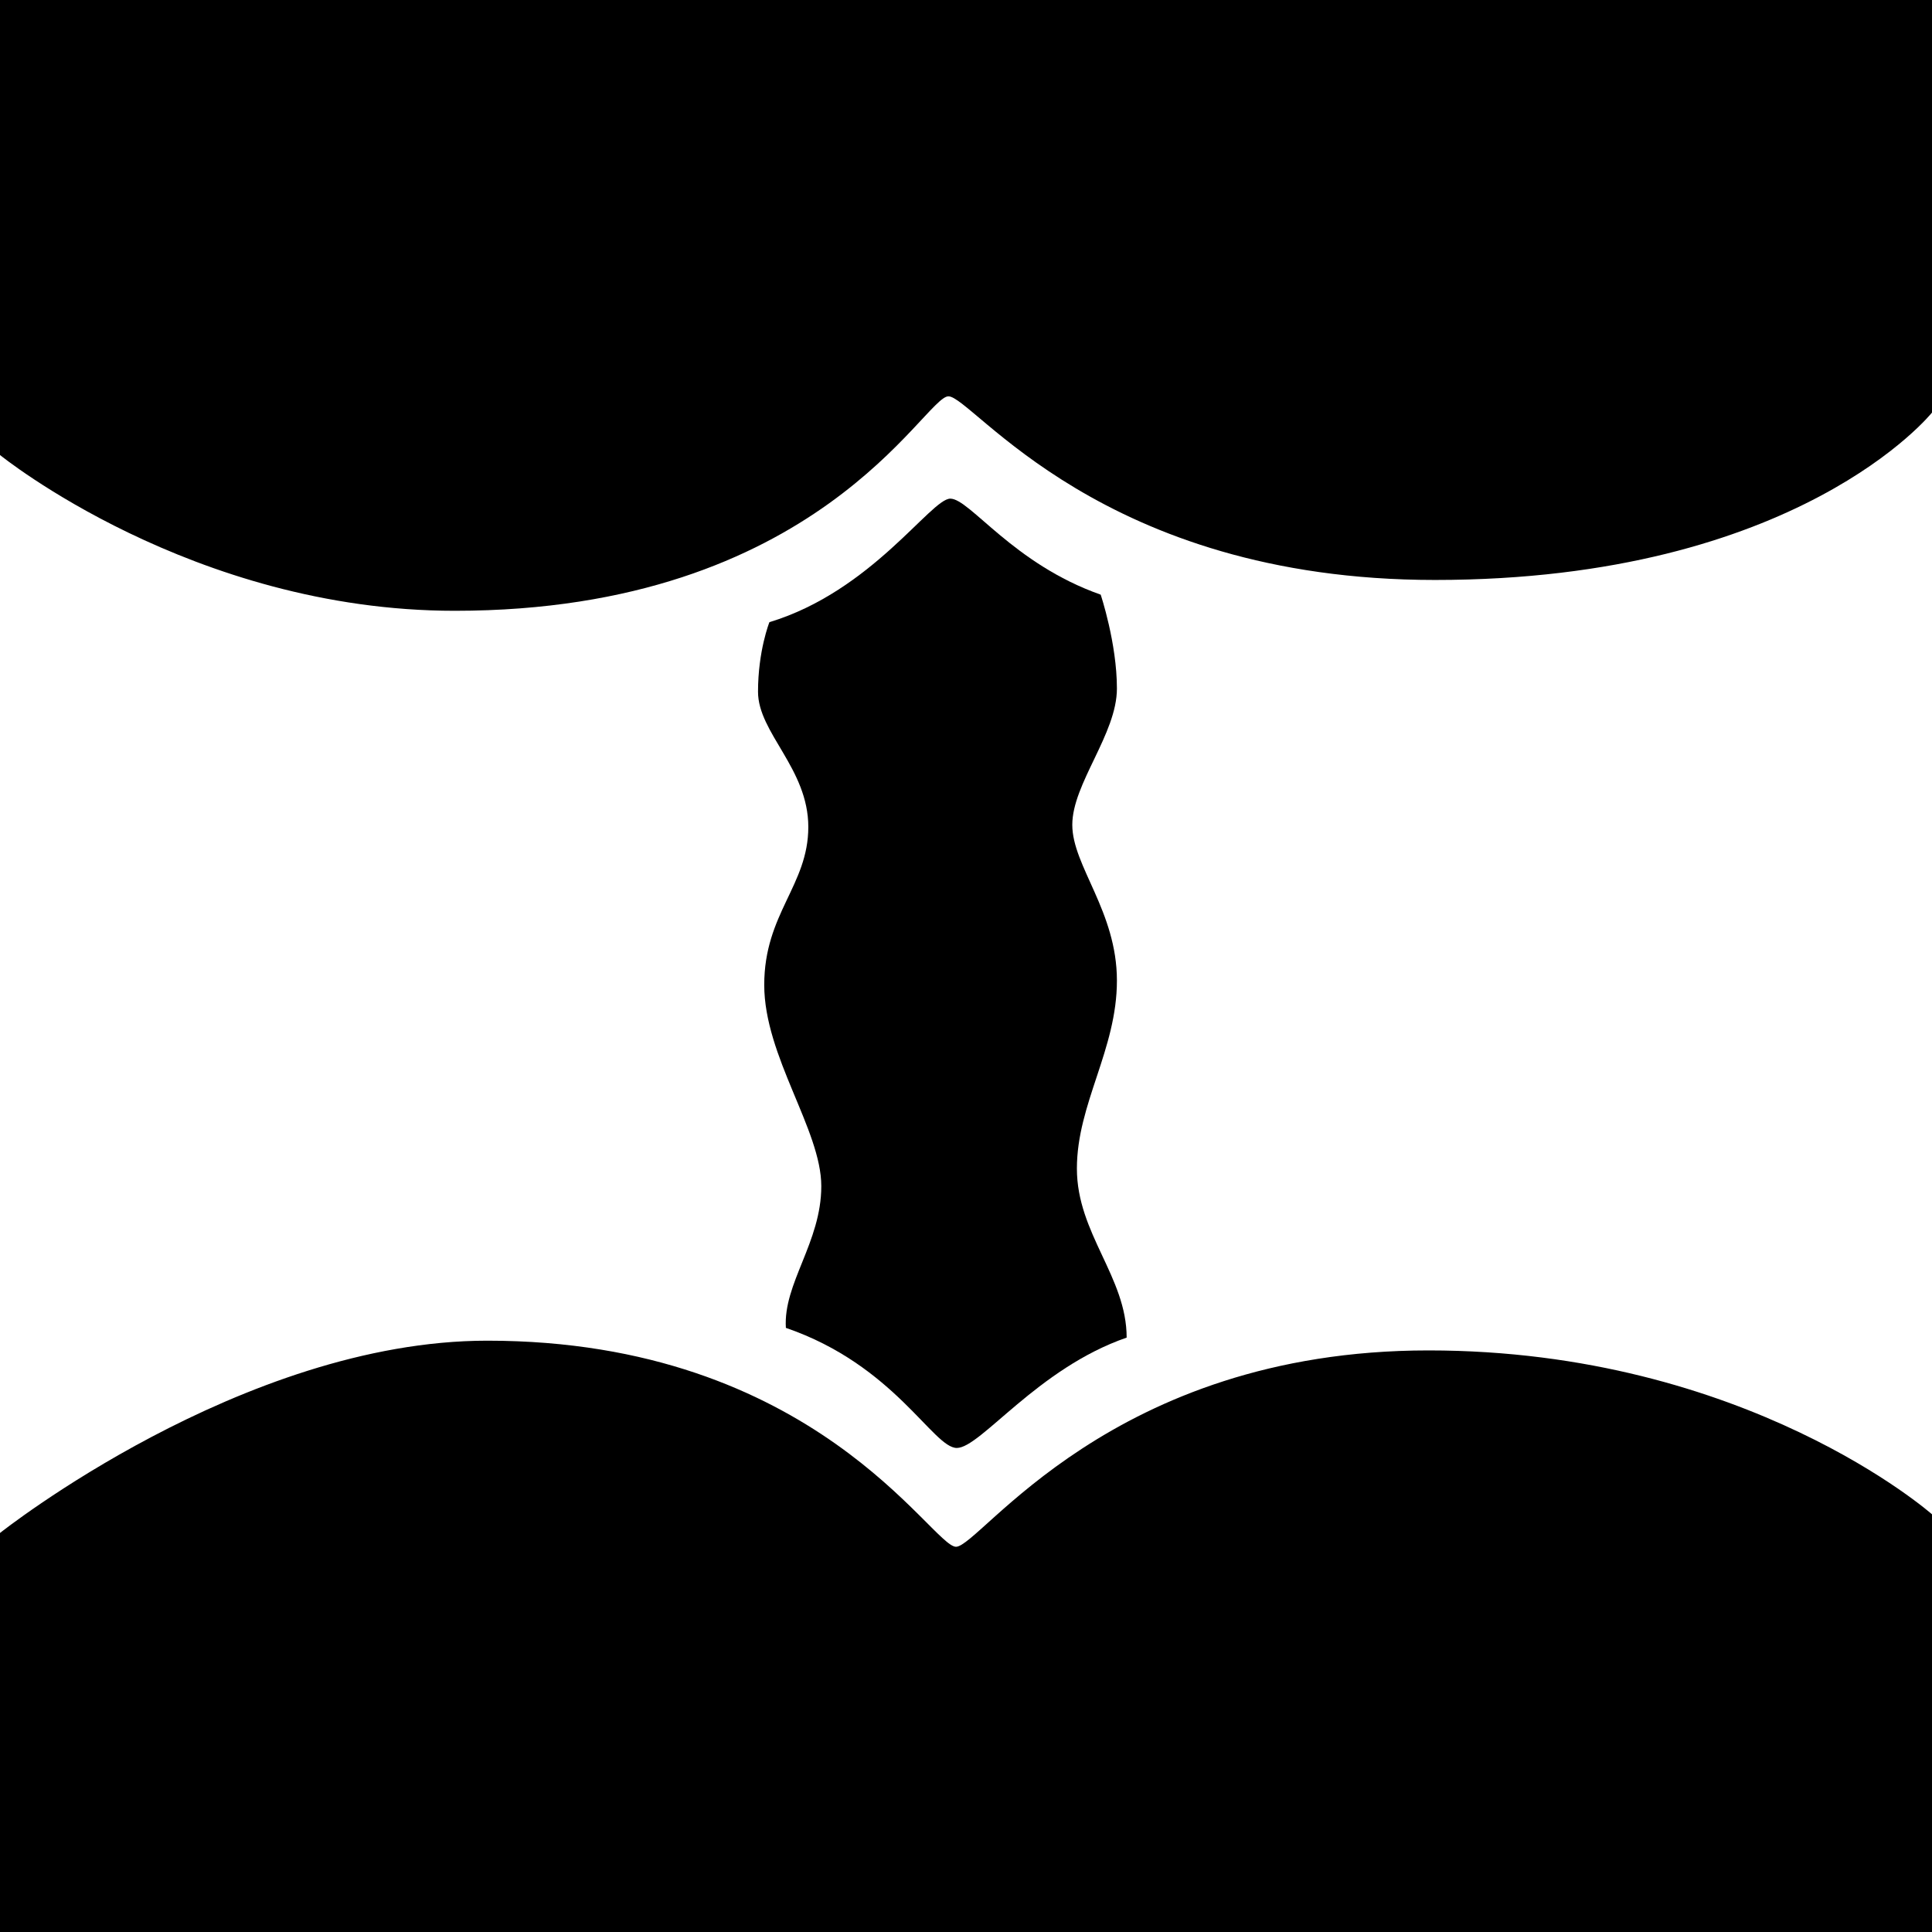 <?xml version="1.0" encoding="utf-8"?>
<!-- Generator: Adobe Illustrator 17.0.2, SVG Export Plug-In . SVG Version: 6.00 Build 0)  -->
<!DOCTYPE svg PUBLIC "-//W3C//DTD SVG 1.1//EN" "http://www.w3.org/Graphics/SVG/1.1/DTD/svg11.dtd">
<svg version="1.1" id="swimmingpool" xmlns="http://www.w3.org/2000/svg" xmlns:xlink="http://www.w3.org/1999/xlink" x="0px"
	 y="0px" width="595.28px" height="595.28px" viewBox="0 0 595.28 595.28" enable-background="new 0 0 595.28 595.28"
	 xml:space="preserve">
<g>
	<path d="M294.557,476.585c-7.5,0-43.417-63.5-144.417-63.5C74.64,413.085,0,472.333,0,472.333V595.28h595.28V466.585
		c0,0-57.14-50.5-155.14-50.5S302.057,476.585,294.557,476.585z"/>
	<path d="M339.139,183.222c-27-9.5-40.333-29.581-46.333-29.581s-24.166,28.499-55.735,38.06c0,0-3.514,8.769-3.514,21.436
		c0,12.666,15.496,23.669,15.496,41.669c0,18-13.58,26.667-13.58,48.667s17.58,44.667,17.58,62s-11.775,29.984-10.913,43.664
		c33.5,11.503,45.334,37.003,52.667,37.003s24.833-24.5,52.333-34c0-18.7-15.331-32.084-15.331-52.084s12.331-36.583,12.331-57.916
		s-13.749-35.334-13.749-48.001c0-12.667,13.748-28,13.748-42S339.139,183.222,339.139,183.222z"/>
	<path d="M0,0v140.195c0,0,59.14,48,140.14,48c112,0,144.583-66.083,152.083-66.083s46.917,56.583,149.917,56.583
		c112,0,153.14-51.579,153.14-51.579V0H0z"/>
</g>
</svg>
